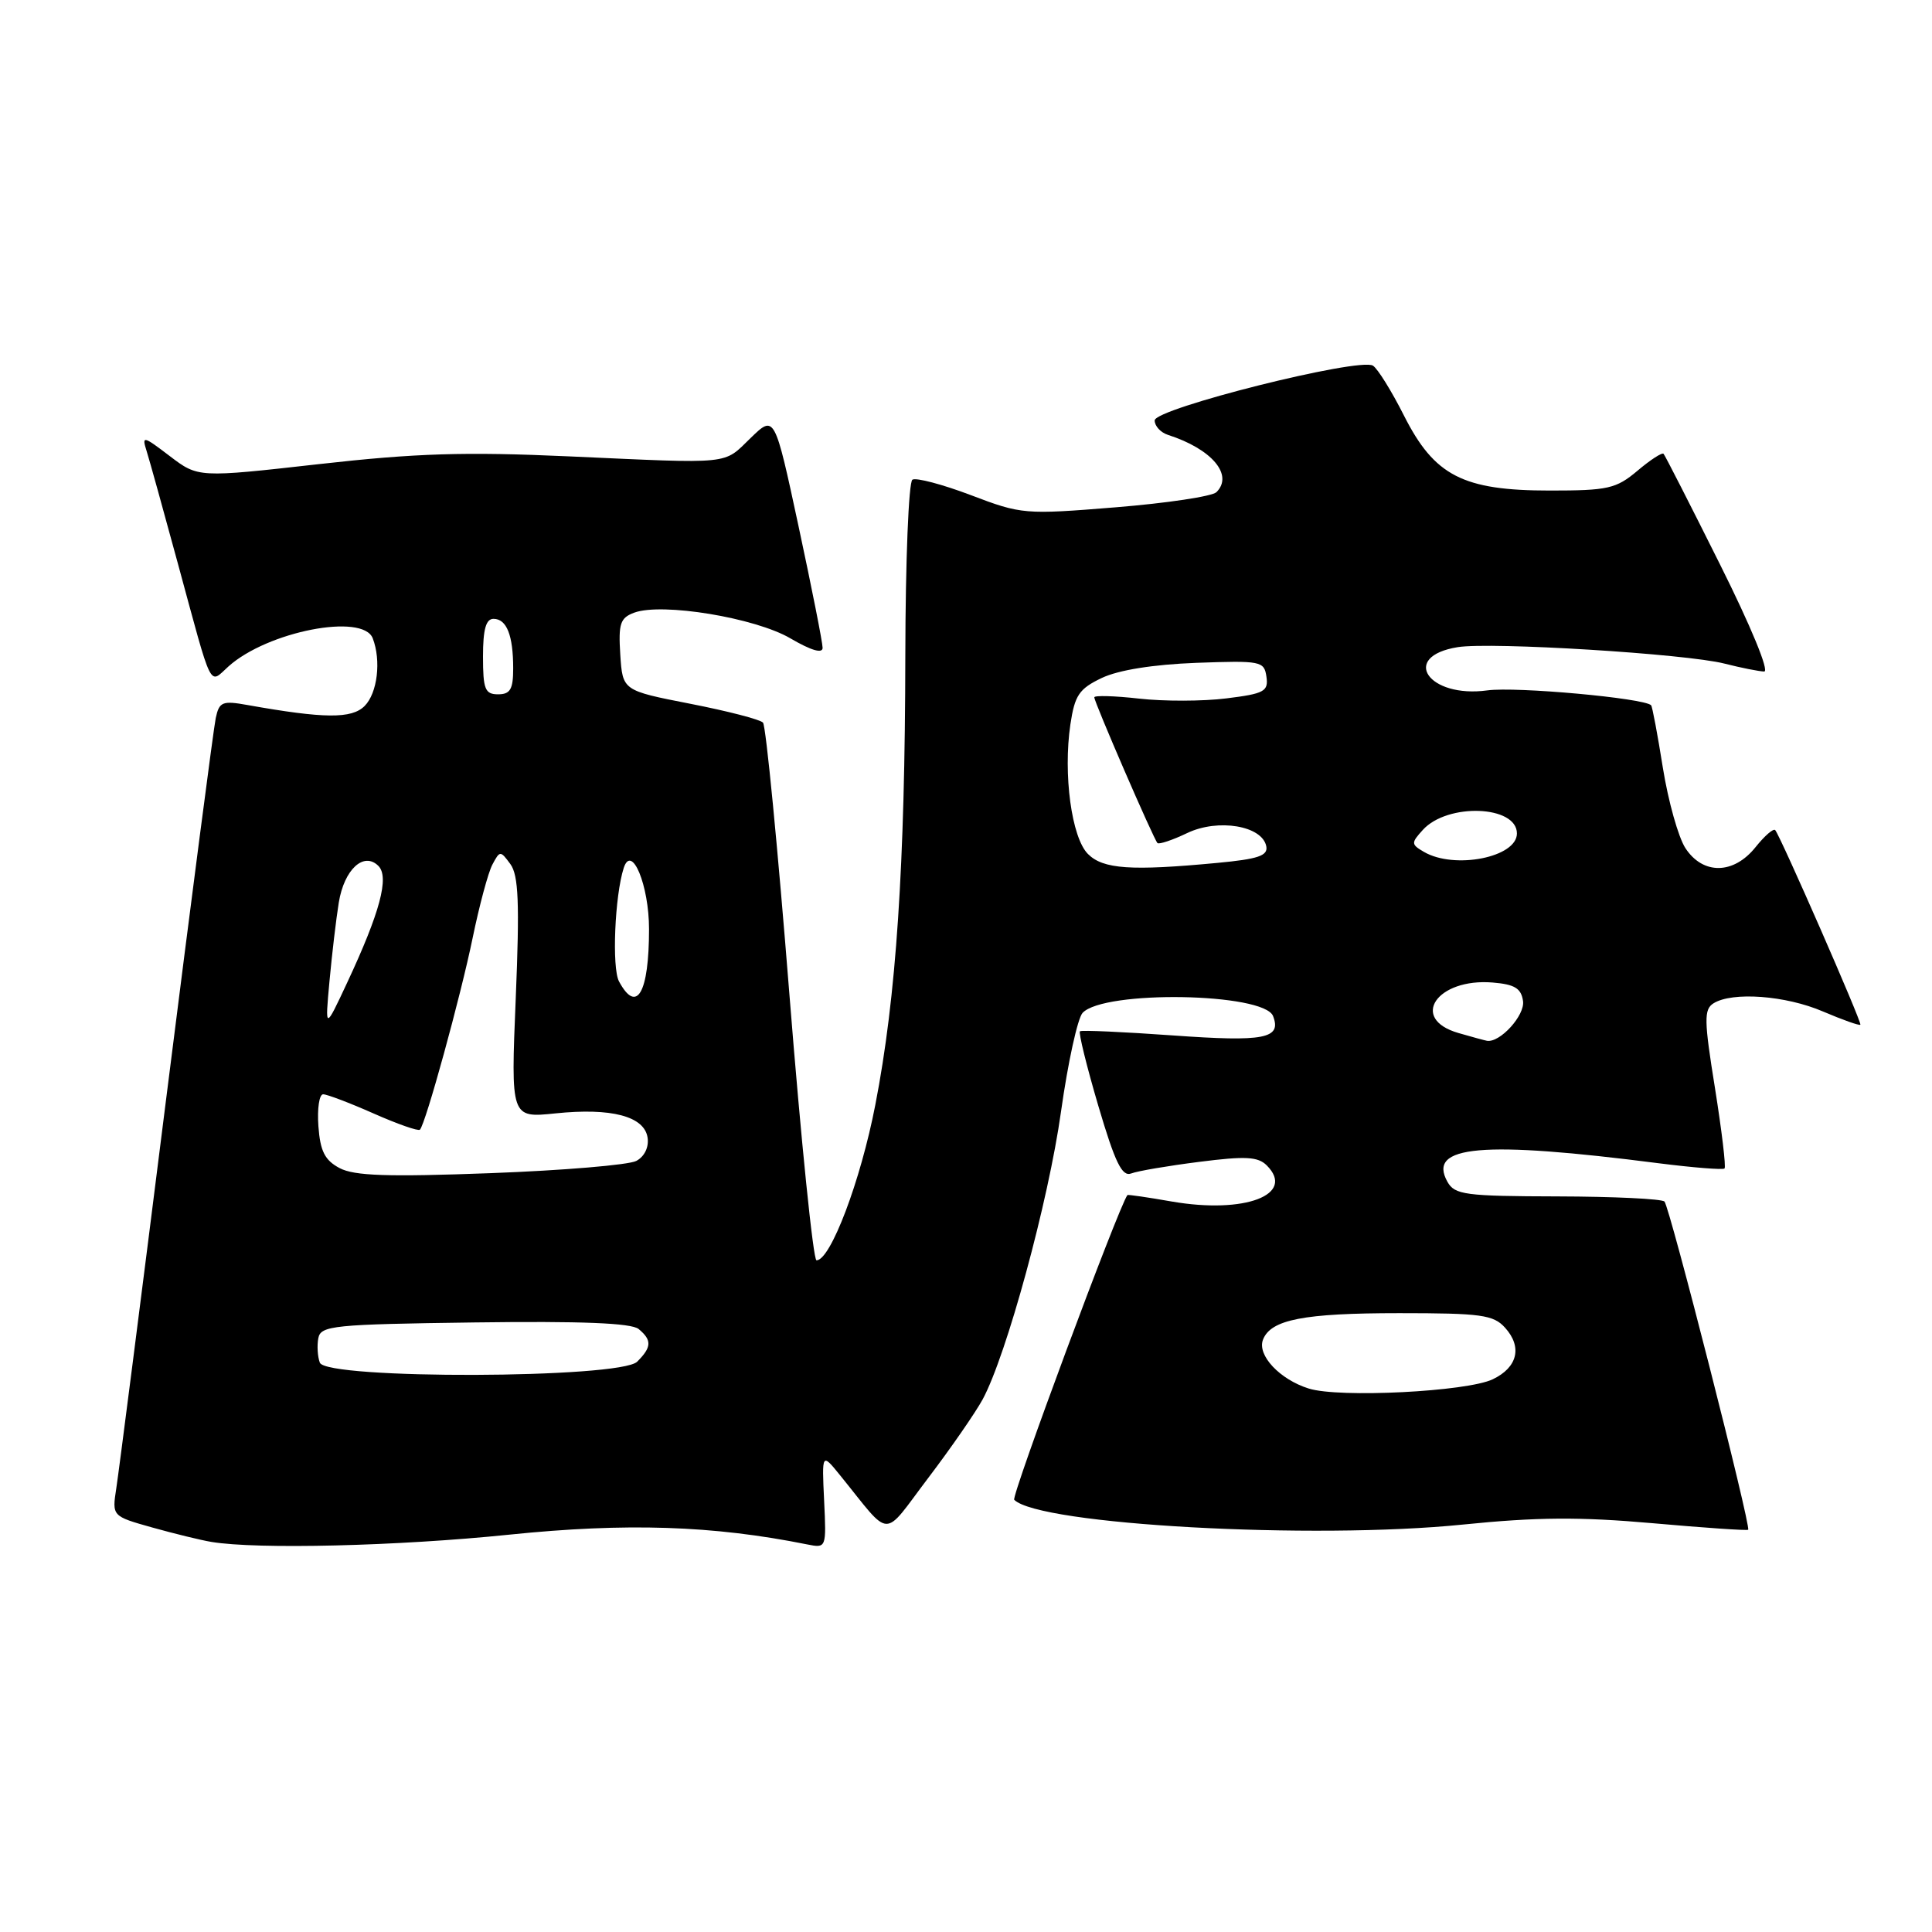 <?xml version="1.0" encoding="UTF-8" standalone="no"?>
<!DOCTYPE svg PUBLIC "-//W3C//DTD SVG 1.1//EN" "http://www.w3.org/Graphics/SVG/1.1/DTD/svg11.dtd" >
<svg xmlns="http://www.w3.org/2000/svg" xmlns:xlink="http://www.w3.org/1999/xlink" version="1.1" viewBox="0 0 256 256">
 <g >
 <path fill="currentColor"
d=" M 67.48 203.35 C 82.98 201.76 94.46 202.13 106.94 204.64 C 109.50 205.15 109.50 205.14 109.20 198.83 C 108.90 192.50 108.90 192.50 111.33 195.50 C 118.24 204.02 116.82 203.98 123.00 195.83 C 126.03 191.84 129.27 187.15 130.21 185.42 C 133.37 179.57 138.93 159.17 140.59 147.29 C 141.50 140.81 142.79 134.92 143.45 134.21 C 146.28 131.18 167.50 131.54 168.69 134.64 C 169.84 137.63 167.54 138.07 155.42 137.20 C 148.86 136.73 143.32 136.48 143.10 136.65 C 142.89 136.82 143.98 141.26 145.53 146.52 C 147.76 154.08 148.68 155.95 149.89 155.49 C 150.74 155.16 154.81 154.47 158.93 153.95 C 165.02 153.17 166.69 153.26 167.85 154.42 C 171.73 158.30 164.94 160.88 155.28 159.21 C 152.10 158.65 149.45 158.27 149.39 158.35 C 148.18 160.01 133.96 198.29 134.39 198.73 C 137.70 202.04 173.98 204.04 193.87 202.01 C 203.63 201.02 209.33 200.98 218.95 201.83 C 225.79 202.44 231.50 202.83 231.64 202.70 C 232.05 202.28 221.24 159.91 220.55 159.21 C 220.19 158.85 213.81 158.55 206.38 158.53 C 194.13 158.50 192.76 158.32 191.79 156.59 C 189.09 151.76 196.38 151.13 219.81 154.14 C 224.39 154.72 228.30 155.03 228.51 154.83 C 228.72 154.62 228.14 149.82 227.24 144.16 C 225.79 135.18 225.77 133.76 227.04 132.95 C 229.53 131.38 236.61 131.90 241.56 134.03 C 244.16 135.14 246.39 135.93 246.51 135.78 C 246.74 135.50 235.98 110.93 235.23 110.00 C 235.00 109.72 233.83 110.74 232.62 112.25 C 229.72 115.88 225.66 115.94 223.33 112.39 C 222.39 110.95 221.05 106.16 220.34 101.75 C 219.64 97.34 218.94 93.61 218.78 93.45 C 217.83 92.50 200.89 90.96 197.08 91.48 C 189.26 92.55 185.46 86.99 193.16 85.75 C 197.58 85.04 223.42 86.63 228.50 87.93 C 230.70 88.49 233.07 88.96 233.76 88.98 C 234.48 88.99 232.01 82.99 227.89 74.75 C 223.98 66.91 220.62 60.33 220.43 60.13 C 220.24 59.92 218.68 60.93 216.97 62.38 C 214.14 64.76 213.06 65.00 205.38 65.00 C 193.84 65.00 190.07 63.06 186.03 55.06 C 184.39 51.81 182.54 48.83 181.92 48.45 C 180.11 47.33 153.00 54.13 153.00 55.71 C 153.00 56.45 153.79 57.31 154.75 57.62 C 160.55 59.48 163.48 62.92 161.19 65.21 C 160.63 65.77 154.62 66.67 147.84 67.22 C 135.78 68.20 135.35 68.16 128.65 65.61 C 124.88 64.18 121.39 63.26 120.90 63.56 C 120.40 63.87 119.98 74.33 119.96 86.81 C 119.92 114.72 118.76 132.15 115.98 146.42 C 114.03 156.49 110.05 167.00 108.19 167.00 C 107.76 167.00 106.14 151.14 104.60 131.75 C 103.06 112.36 101.49 96.16 101.10 95.75 C 100.71 95.33 96.37 94.21 91.45 93.25 C 82.50 91.50 82.50 91.50 82.19 86.74 C 81.93 82.63 82.18 81.87 84.04 81.18 C 87.72 79.82 100.07 81.85 104.74 84.59 C 107.48 86.19 109.00 86.64 109.00 85.84 C 109.00 85.15 107.57 77.92 105.82 69.77 C 102.64 54.96 102.64 54.96 99.47 58.03 C 95.78 61.61 97.27 61.46 75.37 60.47 C 61.58 59.85 55.12 60.05 42.25 61.50 C 26.26 63.30 26.26 63.30 22.49 60.43 C 18.98 57.75 18.77 57.70 19.42 59.74 C 19.80 60.94 21.67 67.68 23.58 74.71 C 28.24 91.86 27.65 90.66 30.28 88.30 C 35.45 83.66 48.09 81.20 49.39 84.58 C 50.53 87.54 50.01 91.85 48.31 93.55 C 46.60 95.26 42.96 95.23 32.80 93.42 C 29.47 92.82 29.05 92.99 28.59 95.13 C 28.31 96.43 25.36 119.10 22.03 145.50 C 18.71 171.90 15.73 195.16 15.41 197.20 C 14.84 200.90 14.84 200.90 20.17 202.40 C 23.10 203.22 26.62 204.08 28.00 204.31 C 34.05 205.32 52.73 204.87 67.48 203.35 Z  M 173.42 183.99 C 169.58 182.79 166.56 179.58 167.35 177.52 C 168.38 174.85 172.73 174.00 185.41 174.00 C 196.26 174.00 197.89 174.22 199.43 175.93 C 201.74 178.48 201.09 181.19 197.80 182.76 C 194.39 184.40 177.45 185.26 173.42 183.99 Z  M 42.38 180.56 C 42.08 179.77 41.99 178.30 42.18 177.31 C 42.50 175.65 44.16 175.48 62.89 175.23 C 77.06 175.04 83.66 175.31 84.62 176.10 C 86.40 177.58 86.36 178.50 84.43 180.43 C 82.18 182.68 43.24 182.80 42.38 180.56 Z  M 45.00 154.78 C 43.04 153.74 42.43 152.54 42.19 149.23 C 42.02 146.90 42.30 145.00 42.82 145.00 C 43.33 145.00 46.34 146.14 49.50 147.54 C 52.66 148.94 55.43 149.91 55.64 149.69 C 56.39 148.95 61.04 132.02 62.63 124.27 C 63.51 120.00 64.68 115.63 65.24 114.57 C 66.24 112.69 66.30 112.69 67.63 114.50 C 68.71 115.99 68.86 119.62 68.34 132.25 C 67.68 148.14 67.68 148.14 73.59 147.53 C 81.01 146.76 85.39 147.91 85.81 150.75 C 86.00 152.01 85.39 153.26 84.31 153.83 C 83.31 154.36 74.62 155.09 65.00 155.45 C 51.37 155.96 46.95 155.81 45.00 154.78 Z  M 193.25 136.88 C 186.71 134.99 190.39 129.58 197.79 130.19 C 200.71 130.43 201.57 130.96 201.81 132.65 C 202.08 134.54 198.75 138.20 197.03 137.91 C 196.74 137.86 195.04 137.40 193.25 136.88 Z  M 43.66 130.00 C 43.99 126.42 44.54 121.75 44.89 119.60 C 45.60 115.21 48.20 112.80 50.14 114.74 C 51.61 116.21 50.35 120.91 46.00 130.21 C 43.06 136.50 43.06 136.50 43.66 130.00 Z  M 82.02 130.04 C 81.06 128.23 81.46 118.68 82.65 115.00 C 83.71 111.76 86.00 117.31 86.00 123.11 C 86.00 131.58 84.37 134.42 82.02 130.04 Z  M 144.16 113.16 C 141.99 110.99 140.86 102.62 141.83 96.00 C 142.41 92.12 142.98 91.27 146.00 89.83 C 148.22 88.78 152.80 88.05 158.50 87.83 C 167.10 87.52 167.51 87.60 167.81 89.67 C 168.09 91.61 167.52 91.92 162.50 92.54 C 159.41 92.93 154.21 92.94 150.94 92.57 C 147.67 92.20 145.00 92.13 145.00 92.40 C 145.00 93.05 152.87 111.21 153.37 111.71 C 153.58 111.91 155.36 111.32 157.32 110.38 C 161.41 108.43 167.26 109.41 167.79 112.14 C 168.03 113.39 166.72 113.83 161.29 114.34 C 149.86 115.42 146.17 115.17 144.16 113.16 Z  M 188.68 112.88 C 186.97 111.88 186.96 111.70 188.53 109.97 C 191.79 106.36 201.00 106.71 201.00 110.44 C 201.00 113.60 192.73 115.24 188.68 112.88 Z  M 64.00 87.00 C 64.00 83.39 64.39 82.00 65.39 82.00 C 67.14 82.00 68.00 84.18 68.00 88.58 C 68.00 91.33 67.61 92.00 66.00 92.00 C 64.27 92.00 64.00 91.33 64.00 87.00 Z "/>
</g>
</svg>